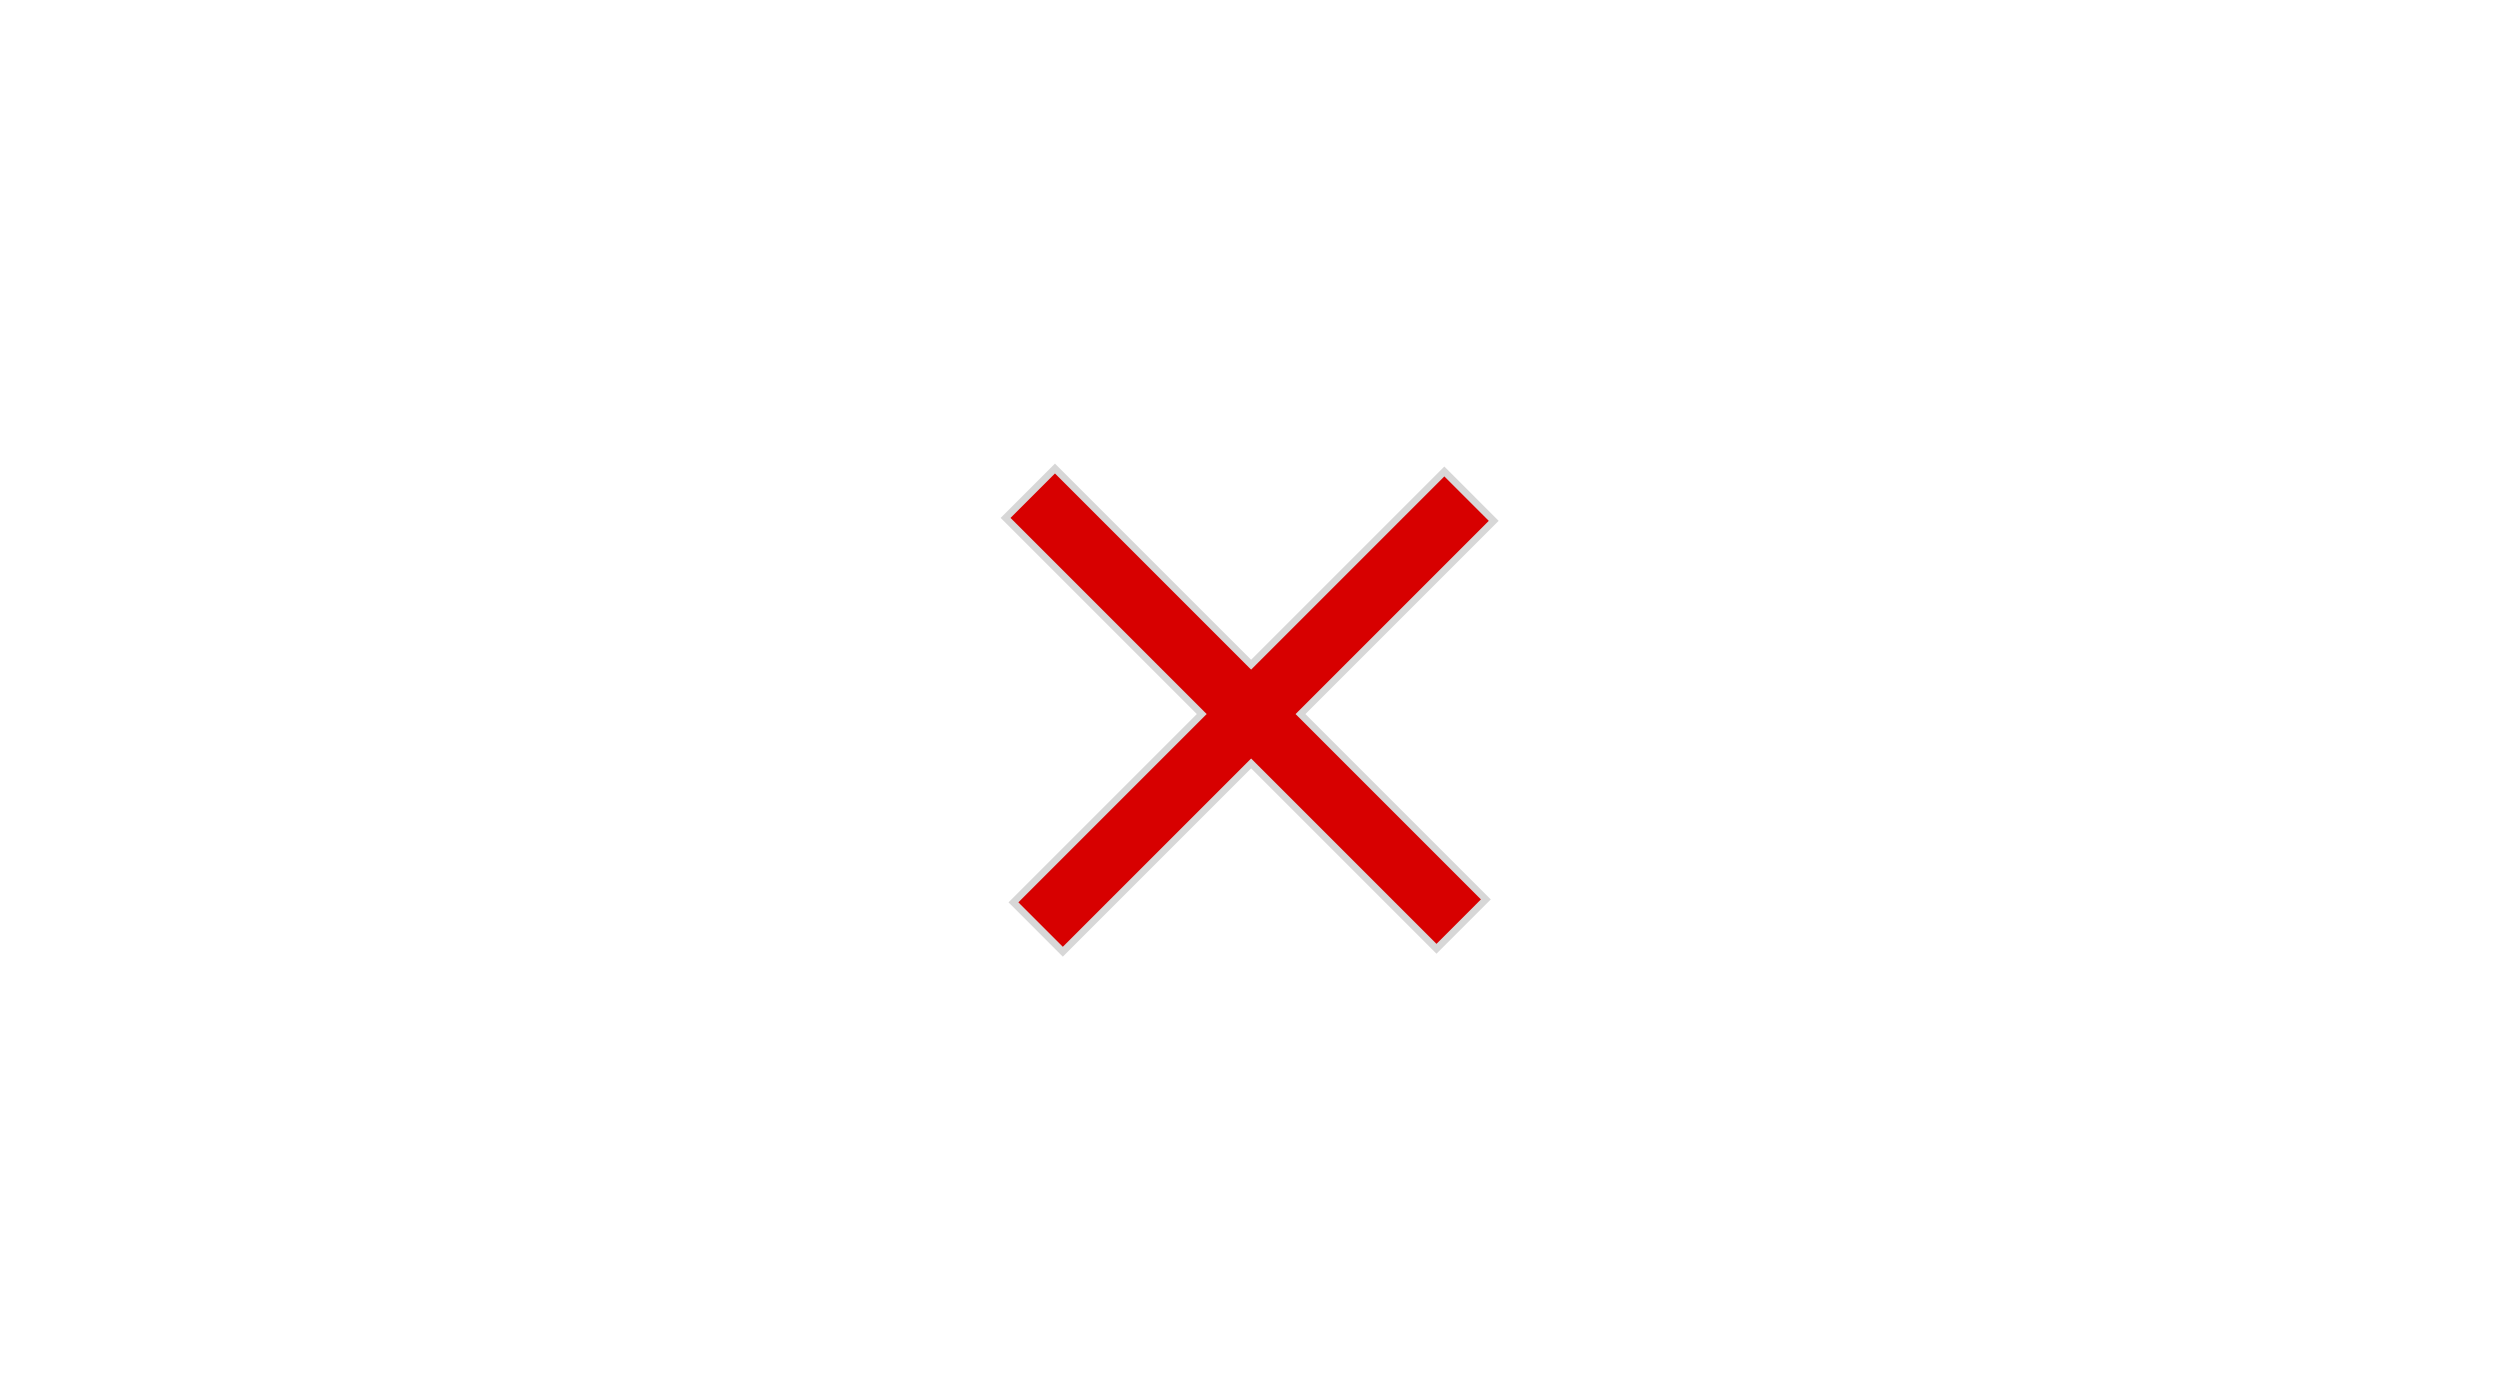 <svg width="179" height="100" viewBox="0 0 179 100" fill="none" xmlns="http://www.w3.org/2000/svg">
<path fill-rule="evenodd" clip-rule="evenodd" d="M89.58 54.662L102.851 67.934L106.387 64.398L93.115 51.127L106.95 37.293L103.414 33.757L89.58 47.591L75.535 33.547L72 37.082L86.044 51.127L72.562 64.609L76.098 68.144L89.58 54.662Z" fill="#D70000"/>
<path d="M102.851 67.934L102.675 68.111L102.851 68.287L103.028 68.111L102.851 67.934ZM89.58 54.662L89.757 54.486L89.58 54.309L89.403 54.486L89.58 54.662ZM106.387 64.398L106.564 64.575L106.741 64.398L106.564 64.222L106.387 64.398ZM93.115 51.127L92.939 50.95L92.762 51.127L92.939 51.303L93.115 51.127ZM106.95 37.293L107.126 37.469L107.303 37.293L107.126 37.116L106.95 37.293ZM103.414 33.757L103.591 33.58L103.414 33.404L103.237 33.58L103.414 33.757ZM89.58 47.591L89.403 47.768L89.58 47.945L89.757 47.768L89.58 47.591ZM75.535 33.547L75.712 33.37L75.535 33.193L75.359 33.37L75.535 33.547ZM72 37.082L71.823 36.906L71.646 37.082L71.823 37.259L72 37.082ZM86.044 51.127L86.221 51.303L86.398 51.127L86.221 50.95L86.044 51.127ZM72.562 64.609L72.386 64.432L72.209 64.609L72.386 64.785L72.562 64.609ZM76.098 68.144L75.921 68.321L76.098 68.498L76.275 68.321L76.098 68.144ZM103.028 67.757L89.757 54.486L89.403 54.839L102.675 68.111L103.028 67.757ZM106.21 64.222L102.675 67.757L103.028 68.111L106.564 64.575L106.21 64.222ZM92.939 51.303L106.21 64.575L106.564 64.222L93.292 50.95L92.939 51.303ZM106.773 37.116L92.939 50.95L93.292 51.303L107.126 37.469L106.773 37.116ZM103.237 33.934L106.773 37.469L107.126 37.116L103.591 33.58L103.237 33.934ZM89.757 47.768L103.591 33.934L103.237 33.58L89.403 47.414L89.757 47.768ZM75.359 33.724L89.403 47.768L89.757 47.414L75.712 33.37L75.359 33.724ZM72.177 37.259L75.712 33.724L75.359 33.37L71.823 36.906L72.177 37.259ZM86.221 50.95L72.177 36.906L71.823 37.259L85.868 51.303L86.221 50.95ZM72.739 64.785L86.221 51.303L85.868 50.95L72.386 64.432L72.739 64.785ZM76.275 67.967L72.739 64.432L72.386 64.785L75.921 68.321L76.275 67.967ZM89.403 54.486L75.921 67.967L76.275 68.321L89.757 54.839L89.403 54.486Z" fill="#D7D7D7"/>
</svg>

